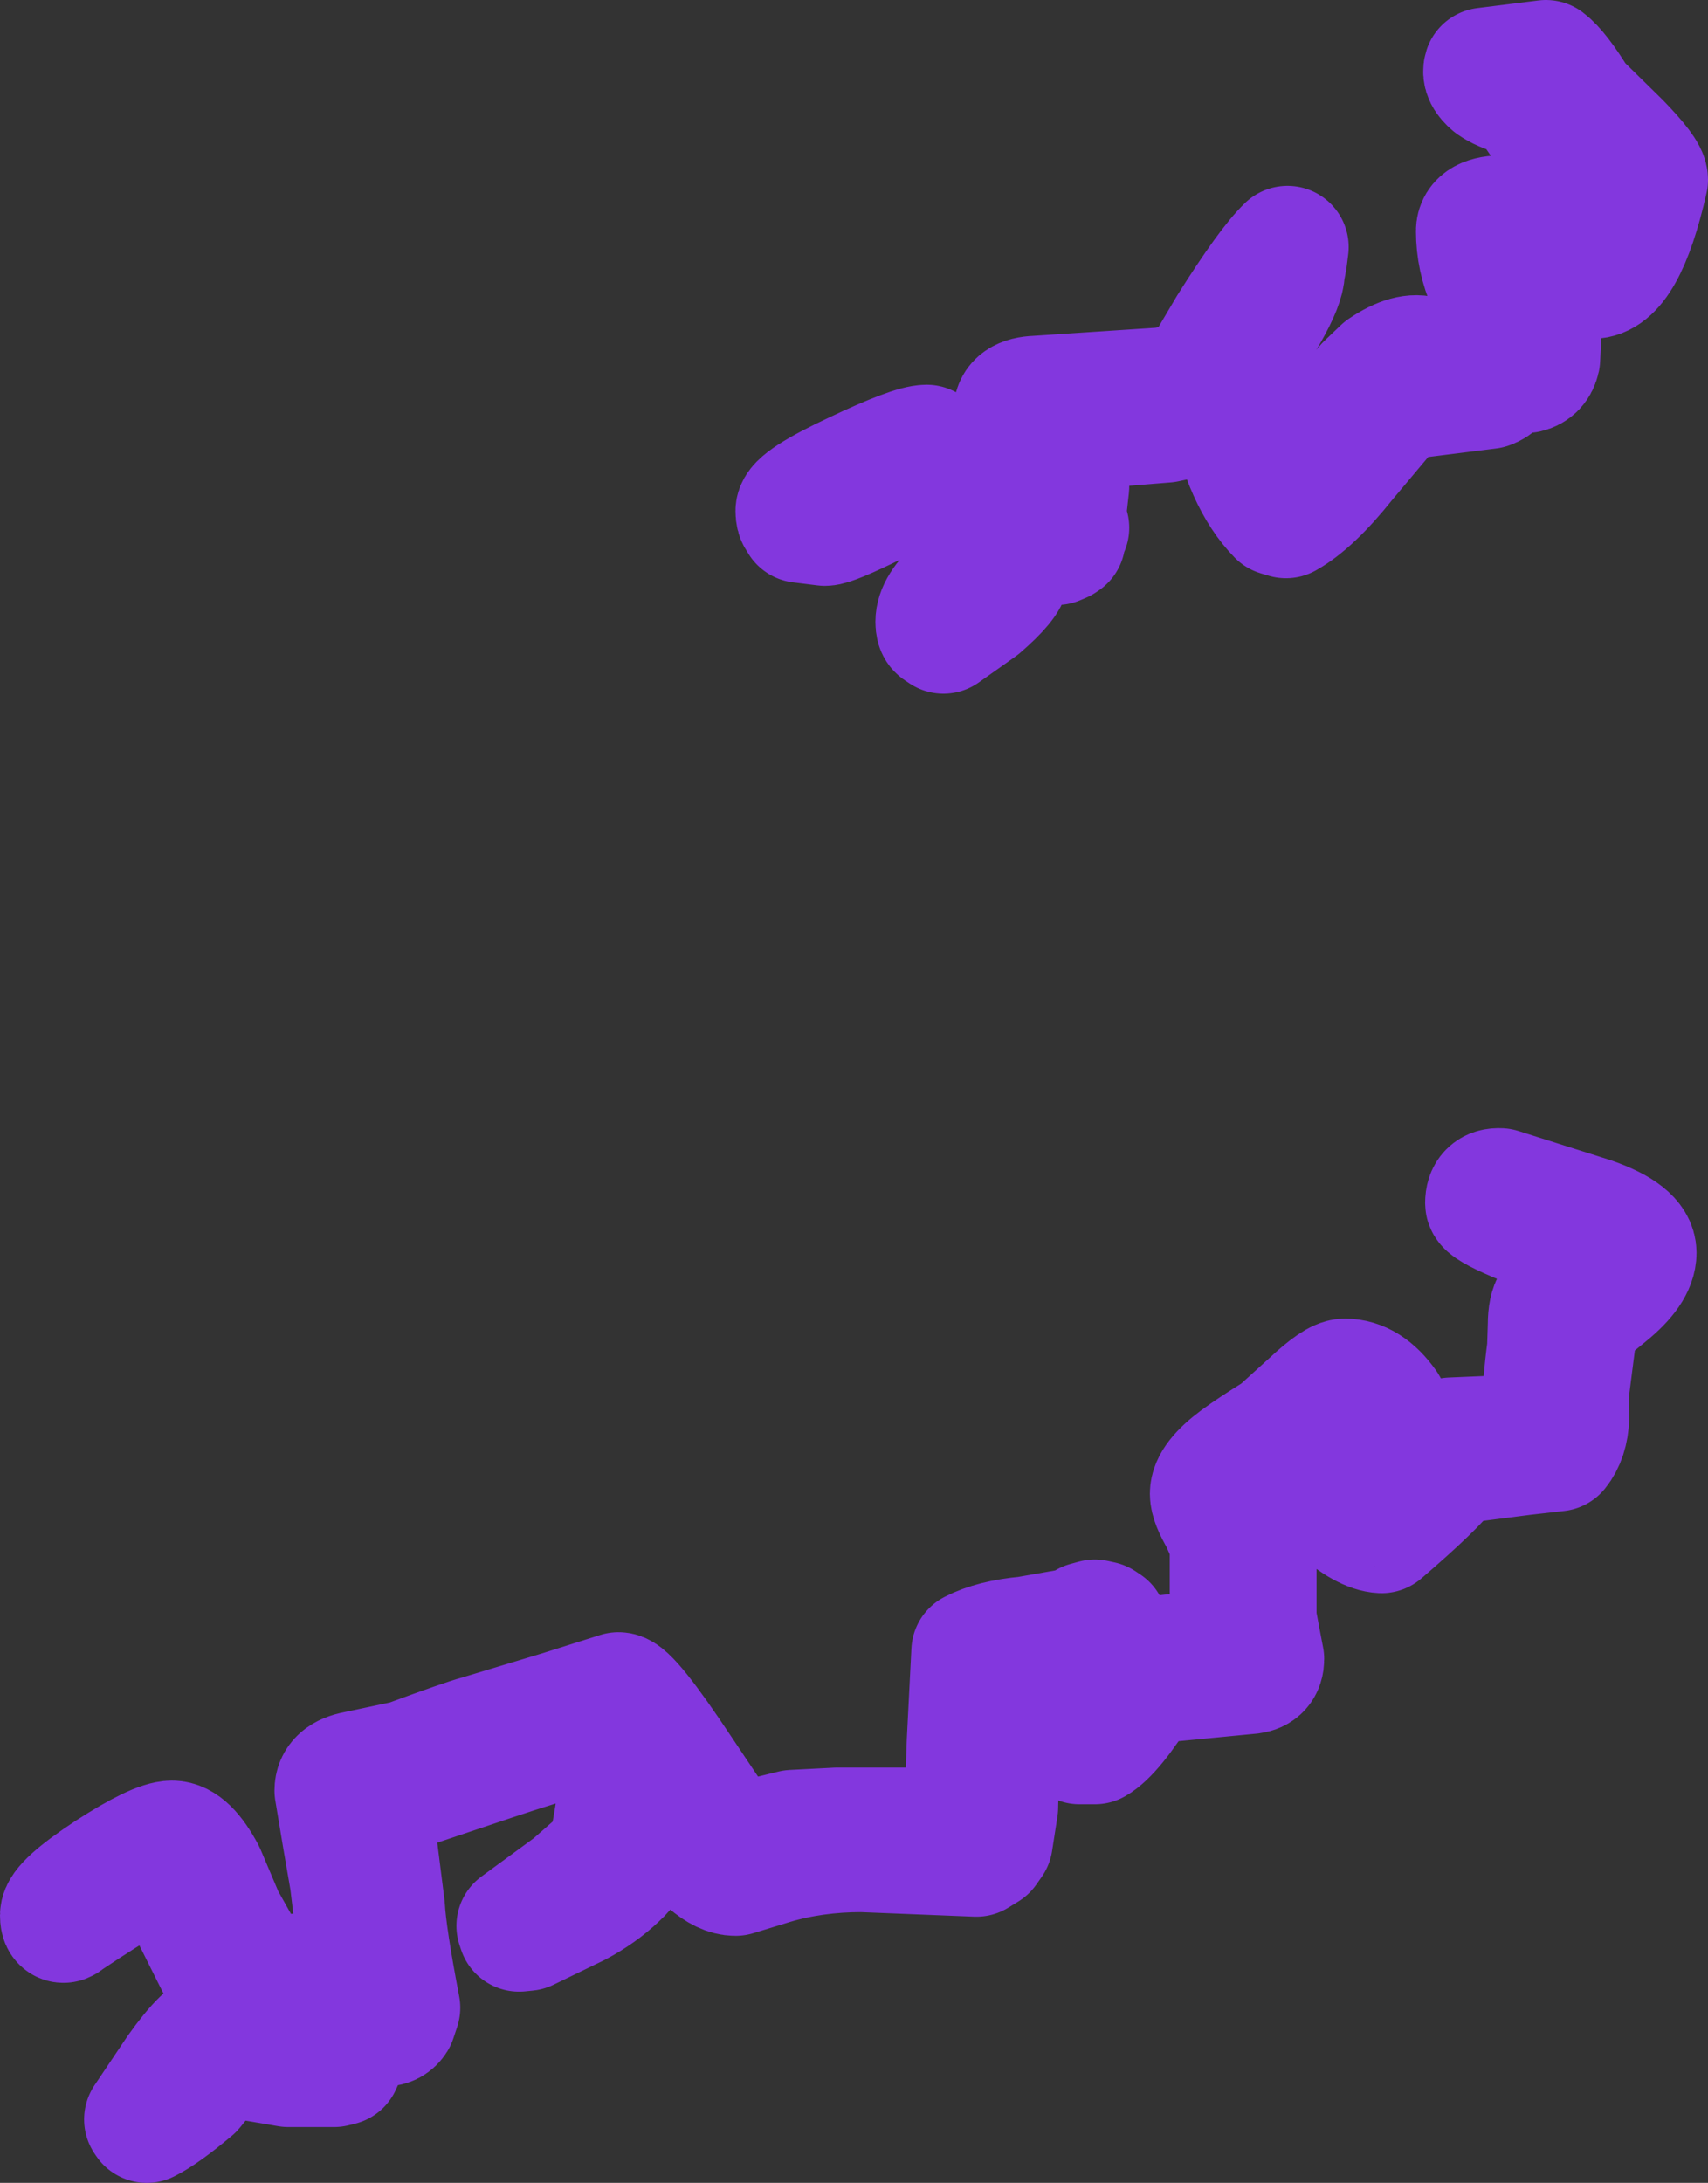 <?xml version="1.0" encoding="UTF-8" standalone="no"?>
<svg xmlns:xlink="http://www.w3.org/1999/xlink" height="142.7px" width="111.7px" xmlns="http://www.w3.org/2000/svg">
  <rect width="100%" height="100%" fill="#333333" stroke="none"/>
  <g transform="matrix(1.0, 0.0, 0.0, 1.0, 37.6, 59.4)">
    <path d="M59.75 -34.05 L53.75 -33.3 50.35 -29.25 Q48.2 -26.55 46.5 -25.6 L46.0 -25.75 Q43.8 -28.0 42.85 -32.75 L38.65 -31.85 31.25 -31.25 32.05 -29.1 32.25 -27.6 32.0 -25.35 32.25 -24.9 32.0 -24.4 32.0 -24.1 31.85 -24.0 31.5 -23.85 31.0 -23.85 30.75 -23.75 Q30.5 -23.8 30.35 -23.9 L28.75 -23.85 27.5 -24.1 28.35 -22.0 Q28.35 -21.35 26.5 -19.75 L24.1 -18.05 23.8 -18.25 Q23.65 -18.35 23.65 -18.75 23.65 -19.75 25.05 -21.0 L26.4 -22.4 25.1 -25.25 25.15 -25.65 24.9 -25.85 22.75 -27.85 Q22.3 -27.85 19.6 -26.45 16.85 -25.1 16.35 -25.1 L14.75 -25.3 14.65 -25.5 Q14.5 -25.6 14.5 -26.0 14.5 -26.7 18.35 -28.5 22.05 -30.25 23.0 -30.25 L26.75 -27.1 Q27.7 -26.05 30.2 -25.85 L30.25 -26.0 Q30.25 -27.9 29.5 -30.0 28.75 -32.15 28.75 -32.45 28.75 -33.4 30.2 -33.45 L38.5 -34.0 40.7 -34.45 42.8 -38.0 Q45.35 -42.05 46.6 -43.25 L46.5 -42.45 46.35 -41.65 Q46.35 -40.85 45.3 -39.0 L44.1 -37.0 43.3 -35.1 43.75 -35.25 44.25 -35.1 Q45.65 -30.55 46.5 -28.5 47.5 -29.05 48.8 -30.65 L50.75 -33.0 51.75 -34.2 52.85 -35.25 Q54.55 -36.4 55.6 -36.0 57.05 -35.45 58.75 -36.0 L59.9 -36.05 60.15 -36.35 Q60.7 -36.85 61.35 -36.75 L59.75 -40.8 Q59.0 -42.5 59.0 -44.3 59.0 -45.25 60.75 -45.25 L63.1 -44.6 63.15 -44.6 63.9 -47.1 64.9 -49.5 63.35 -51.25 62.6 -52.35 Q62.05 -53.1 61.5 -53.25 60.65 -53.45 60.0 -53.9 59.35 -54.45 59.5 -54.9 L63.5 -55.4 Q64.3 -54.8 65.55 -52.75 L68.3 -50.05 Q70.1 -48.2 70.1 -47.65 68.65 -41.25 66.5 -41.25 62.15 -42.7 61.05 -42.75 61.15 -42.1 62.15 -39.9 63.1 -37.8 63.1 -36.95 L63.05 -35.95 Q62.9 -35.25 62.25 -35.1 L60.55 -35.1 Q60.5 -34.3 59.75 -34.05 M65.65 -44.0 L66.3 -44.7 66.75 -45.5 67.15 -46.75 66.05 -48.3 65.75 -47.15 64.9 -45.05 64.5 -44.2 65.65 -44.0 M27.6 50.1 L27.6 54.4 27.65 56.5 27.6 58.75 27.25 61.0 26.9 61.5 26.25 61.9 18.75 61.6 Q15.65 61.6 12.95 62.4 L10.5 63.15 Q8.9 63.15 6.6 59.75 L5.5 59.4 4.25 58.85 3.95 61.25 Q3.8 62.35 2.75 63.3 1.65 64.35 0.15 65.15 L-3.15 66.75 -3.65 66.8 -3.75 66.5 -0.2 63.9 2.25 61.75 2.65 59.4 Q2.85 57.8 3.5 57.3 L5.35 57.65 Q2.85 53.5 2.55 53.5 1.0 53.5 -5.3 55.6 L-12.9 58.15 -13.1 58.15 -13.35 58.55 -12.5 65.3 Q-12.4 67.15 -11.5 71.85 L-11.75 72.6 Q-12.0 73.0 -12.5 73.0 L-13.75 72.55 Q-14.6 71.95 -15.15 71.8 L-15.65 71.75 -15.65 72.5 -15.35 73.8 -15.1 75.0 -15.35 75.55 -15.75 75.65 -18.75 75.65 -23.15 74.9 -23.95 75.85 -25.0 77.15 Q-26.9 78.75 -28.0 79.3 L-28.1 79.15 -25.95 75.95 Q-24.1 73.35 -23.25 73.35 L-22.45 73.55 -21.9 73.8 -18.65 74.3 -16.75 74.3 -16.85 73.65 -16.8 71.8 -17.7 71.85 -21.0 71.9 Q-21.9 71.85 -22.55 70.65 L-23.5 68.8 -25.25 65.3 Q-26.6 62.6 -27.1 62.6 -28.0 62.6 -33.25 66.1 -33.6 66.45 -33.6 65.8 -33.6 65.05 -30.5 63.0 -27.4 61.0 -26.35 61.0 -25.35 61.0 -24.25 63.05 L-23.0 66.0 -21.65 68.4 Q-20.8 69.7 -20.95 70.0 L-17.75 69.65 -16.15 69.85 -15.75 69.85 -15.75 69.95 -15.45 70.0 -14.0 70.35 -13.9 69.75 -14.65 63.55 -15.15 60.65 -15.65 57.65 Q-15.65 56.7 -14.3 56.45 L-11.0 55.75 Q-7.2 54.35 -6.25 54.1 L-0.95 52.5 2.85 51.3 Q3.55 51.3 6.9 56.35 L10.25 61.35 11.8 60.9 14.25 60.3 17.15 60.15 25.5 60.15 25.7 54.45 26.0 48.55 Q27.35 47.85 29.55 47.65 L33.25 47.0 33.25 46.85 33.45 46.7 34.0 46.55 34.45 46.65 34.75 46.85 34.65 48.55 34.75 49.55 Q37.35 48.8 42.4 48.6 42.95 48.6 42.95 47.9 L42.9 44.65 42.9 41.35 42.25 39.9 Q41.6 38.8 41.6 38.25 41.6 37.3 43.35 36.0 44.3 35.3 46.0 34.25 L48.15 32.3 Q49.75 30.8 50.35 30.8 51.85 30.8 53.05 32.5 L54.5 35.1 57.3 34.65 63.15 34.4 Q63.35 31.0 63.65 28.75 L63.7 27.2 Q63.7 26.2 64.0 25.75 L65.6 24.3 67.3 22.9 67.4 22.6 Q59.6 19.85 59.6 19.25 59.6 18.3 60.5 18.35 L66.5 20.25 Q69.35 21.25 69.35 22.5 69.35 23.7 67.5 25.2 L65.55 26.8 65.0 31.1 Q64.9 31.75 64.95 33.25 64.9 34.6 64.25 35.4 L62.05 35.65 58.15 36.15 57.15 36.5 Q56.3 37.7 52.75 40.75 51.65 40.7 49.85 39.15 48.25 37.8 46.5 38.25 L45.85 37.7 45.75 37.35 45.9 36.75 43.75 38.15 Q44.45 39.15 44.5 40.8 L44.5 43.6 44.5 46.4 44.75 47.75 45.0 49.05 Q45.0 49.85 44.2 49.95 L38.5 50.5 37.1 50.75 Q35.15 53.9 34.0 54.55 L33.0 54.55 Q31.65 53.4 29.95 52.85 29.4 52.7 29.4 51.05 29.4 50.1 29.55 49.5 L27.6 50.1 M53.75 37.4 Q52.95 37.4 52.05 35.25 51.15 33.05 50.4 33.05 L48.4 34.8 47.75 36.4 47.75 36.6 Q49.3 36.55 50.6 37.8 51.85 39.0 52.35 39.0 L54.3 37.45 54.5 37.3 53.75 37.4 M31.45 49.1 L30.45 49.3 30.45 50.05 Q30.4 51.35 30.5 51.5 L33.4 53.35 Q34.0 53.35 35.25 51.95 L36.35 50.95 36.1 51.0 34.25 51.5 Q33.4 51.5 33.25 50.9 L33.25 50.25 33.25 48.5 31.45 49.1" fill="#ffffff" fill-rule="evenodd" stroke="none"/>
    <path d="M59.75 -34.05 L53.75 -33.3 50.35 -29.25 Q48.2 -26.55 46.5 -25.6 L46.0 -25.75 Q43.8 -28.0 42.85 -32.75 L38.65 -31.85 31.25 -31.25 32.05 -29.1 32.25 -27.6 32.0 -25.35 32.25 -24.9 32.0 -24.4 32.0 -24.1 31.85 -24.0 31.5 -23.85 31.0 -23.85 30.75 -23.75 Q30.5 -23.8 30.35 -23.9 L28.75 -23.85 27.5 -24.1 28.35 -22.0 Q28.35 -21.35 26.5 -19.75 L24.1 -18.05 23.8 -18.25 Q23.65 -18.35 23.65 -18.75 23.65 -19.75 25.05 -21.0 L26.4 -22.4 25.1 -25.25 25.15 -25.65 24.9 -25.85 22.75 -27.85 Q22.3 -27.85 19.6 -26.45 16.85 -25.1 16.35 -25.1 L14.75 -25.3 14.65 -25.5 Q14.5 -25.6 14.5 -26.0 14.5 -26.7 18.35 -28.5 22.05 -30.25 23.0 -30.25 L26.75 -27.1 Q27.7 -26.05 30.2 -25.85 L30.25 -26.0 Q30.25 -27.9 29.5 -30.0 28.75 -32.15 28.75 -32.45 28.75 -33.4 30.2 -33.45 L38.5 -34.0 40.7 -34.45 42.8 -38.0 Q45.35 -42.05 46.6 -43.25 L46.5 -42.45 46.35 -41.65 Q46.35 -40.85 45.3 -39.0 L44.1 -37.0 43.3 -35.1 43.75 -35.25 44.25 -35.1 Q45.65 -30.55 46.5 -28.5 47.5 -29.05 48.8 -30.65 L50.75 -33.0 51.75 -34.2 52.85 -35.25 Q54.55 -36.4 55.6 -36.0 57.05 -35.45 58.75 -36.0 L59.9 -36.05 60.15 -36.35 Q60.7 -36.85 61.35 -36.75 L59.75 -40.8 Q59.0 -42.5 59.0 -44.3 59.0 -45.25 60.75 -45.25 L63.1 -44.6 63.15 -44.6 63.9 -47.1 64.9 -49.5 63.35 -51.25 62.6 -52.35 Q62.05 -53.1 61.5 -53.25 60.65 -53.45 60.0 -53.9 59.35 -54.45 59.5 -54.9 L63.5 -55.4 Q64.3 -54.8 65.55 -52.75 L68.3 -50.05 Q70.1 -48.2 70.1 -47.65 68.65 -41.25 66.5 -41.25 62.15 -42.7 61.05 -42.75 61.15 -42.1 62.15 -39.9 63.1 -37.8 63.1 -36.95 L63.05 -35.95 Q62.9 -35.25 62.25 -35.1 L60.55 -35.1 Q60.5 -34.3 59.75 -34.05 M65.65 -44.0 L66.3 -44.7 66.75 -45.5 67.15 -46.75 66.05 -48.3 65.75 -47.15 64.9 -45.05 64.5 -44.2 65.65 -44.0 M27.6 50.1 L27.6 54.4 27.65 56.5 27.6 58.75 27.25 61.0 26.9 61.5 26.25 61.9 18.75 61.6 Q15.65 61.6 12.95 62.4 L10.5 63.15 Q8.9 63.15 6.6 59.75 L5.5 59.4 4.25 58.85 3.95 61.25 Q3.8 62.35 2.75 63.3 1.65 64.35 0.15 65.15 L-3.15 66.75 -3.65 66.8 -3.75 66.5 -0.2 63.9 2.25 61.75 2.65 59.4 Q2.85 57.8 3.5 57.3 L5.35 57.65 Q2.85 53.5 2.55 53.5 1.0 53.5 -5.3 55.6 L-12.9 58.15 -13.1 58.15 -13.35 58.55 -12.5 65.3 Q-12.4 67.15 -11.5 71.85 L-11.75 72.6 Q-12.0 73.0 -12.5 73.0 L-13.75 72.55 Q-14.6 71.95 -15.15 71.8 L-15.65 71.75 -15.65 72.5 -15.35 73.8 -15.1 75.0 -15.35 75.55 -15.75 75.65 -18.75 75.65 -23.15 74.9 -23.95 75.85 -25.0 77.15 Q-26.9 78.75 -28.0 79.3 L-28.1 79.15 -25.95 75.95 Q-24.1 73.35 -23.25 73.35 L-22.45 73.55 -21.9 73.8 -18.65 74.3 -16.75 74.3 -16.85 73.65 -16.8 71.8 -17.7 71.85 -21.0 71.9 Q-21.9 71.85 -22.55 70.65 L-23.5 68.8 -25.25 65.3 Q-26.6 62.6 -27.1 62.6 -28.0 62.6 -33.25 66.1 -33.6 66.45 -33.6 65.8 -33.6 65.05 -30.5 63.0 -27.4 61.0 -26.35 61.0 -25.35 61.0 -24.25 63.05 L-23.0 66.0 -21.65 68.4 Q-20.8 69.7 -20.95 70.0 L-17.75 69.65 -16.15 69.85 -15.75 69.85 -15.75 69.95 -15.45 70.0 -14.0 70.35 -13.9 69.75 -14.65 63.55 -15.15 60.65 -15.65 57.65 Q-15.65 56.7 -14.3 56.45 L-11.0 55.75 Q-7.2 54.35 -6.25 54.1 L-0.95 52.5 2.85 51.3 Q3.55 51.3 6.9 56.35 L10.25 61.35 11.8 60.9 14.25 60.3 17.15 60.15 25.5 60.15 25.7 54.45 26.0 48.55 Q27.35 47.85 29.55 47.65 L33.25 47.0 33.25 46.85 33.45 46.7 34.0 46.55 34.45 46.65 34.75 46.85 34.65 48.55 34.75 49.55 Q37.35 48.8 42.4 48.6 42.95 48.6 42.95 47.9 L42.9 44.65 42.9 41.35 42.25 39.9 Q41.6 38.8 41.6 38.25 41.6 37.3 43.35 36.0 44.3 35.3 46.0 34.25 L48.15 32.3 Q49.75 30.8 50.35 30.8 51.85 30.8 53.05 32.5 L54.5 35.1 57.3 34.65 63.15 34.4 Q63.35 31.0 63.65 28.75 L63.7 27.2 Q63.7 26.2 64.0 25.75 L65.6 24.3 67.3 22.9 67.4 22.6 Q59.6 19.85 59.6 19.25 59.6 18.3 60.5 18.35 L66.5 20.25 Q69.35 21.25 69.35 22.5 69.35 23.7 67.5 25.2 L65.55 26.8 65.0 31.1 Q64.9 31.75 64.95 33.25 64.9 34.6 64.25 35.4 L62.05 35.65 58.15 36.15 57.15 36.5 Q56.3 37.7 52.75 40.75 51.65 40.7 49.85 39.15 48.25 37.8 46.5 38.25 L45.85 37.7 45.75 37.35 45.9 36.75 43.75 38.15 Q44.45 39.15 44.5 40.8 L44.5 43.6 44.5 46.4 44.75 47.75 45.0 49.05 Q45.0 49.85 44.2 49.95 L38.5 50.5 37.1 50.75 Q35.15 53.9 34.0 54.55 L33.0 54.55 Q31.65 53.4 29.95 52.85 29.4 52.7 29.4 51.05 29.4 50.1 29.55 49.5 L27.6 50.1 M53.75 37.4 Q52.95 37.4 52.05 35.25 51.15 33.05 50.4 33.05 L48.4 34.8 47.75 36.4 47.75 36.6 Q49.3 36.55 50.6 37.8 51.85 39.0 52.35 39.0 L54.3 37.45 54.5 37.3 53.75 37.4 M31.45 49.1 L30.45 49.3 30.45 50.05 Q30.4 51.35 30.5 51.5 L33.4 53.35 Q34.0 53.35 35.25 51.95 L36.35 50.95 36.1 51.0 34.25 51.5 Q33.4 51.5 33.25 50.9 L33.25 50.25 33.25 48.5 31.45 49.1" fill="none" stroke="#8337de" stroke-linecap="round" stroke-linejoin="round" stroke-width="8.0"/>
  </g>
</svg>
